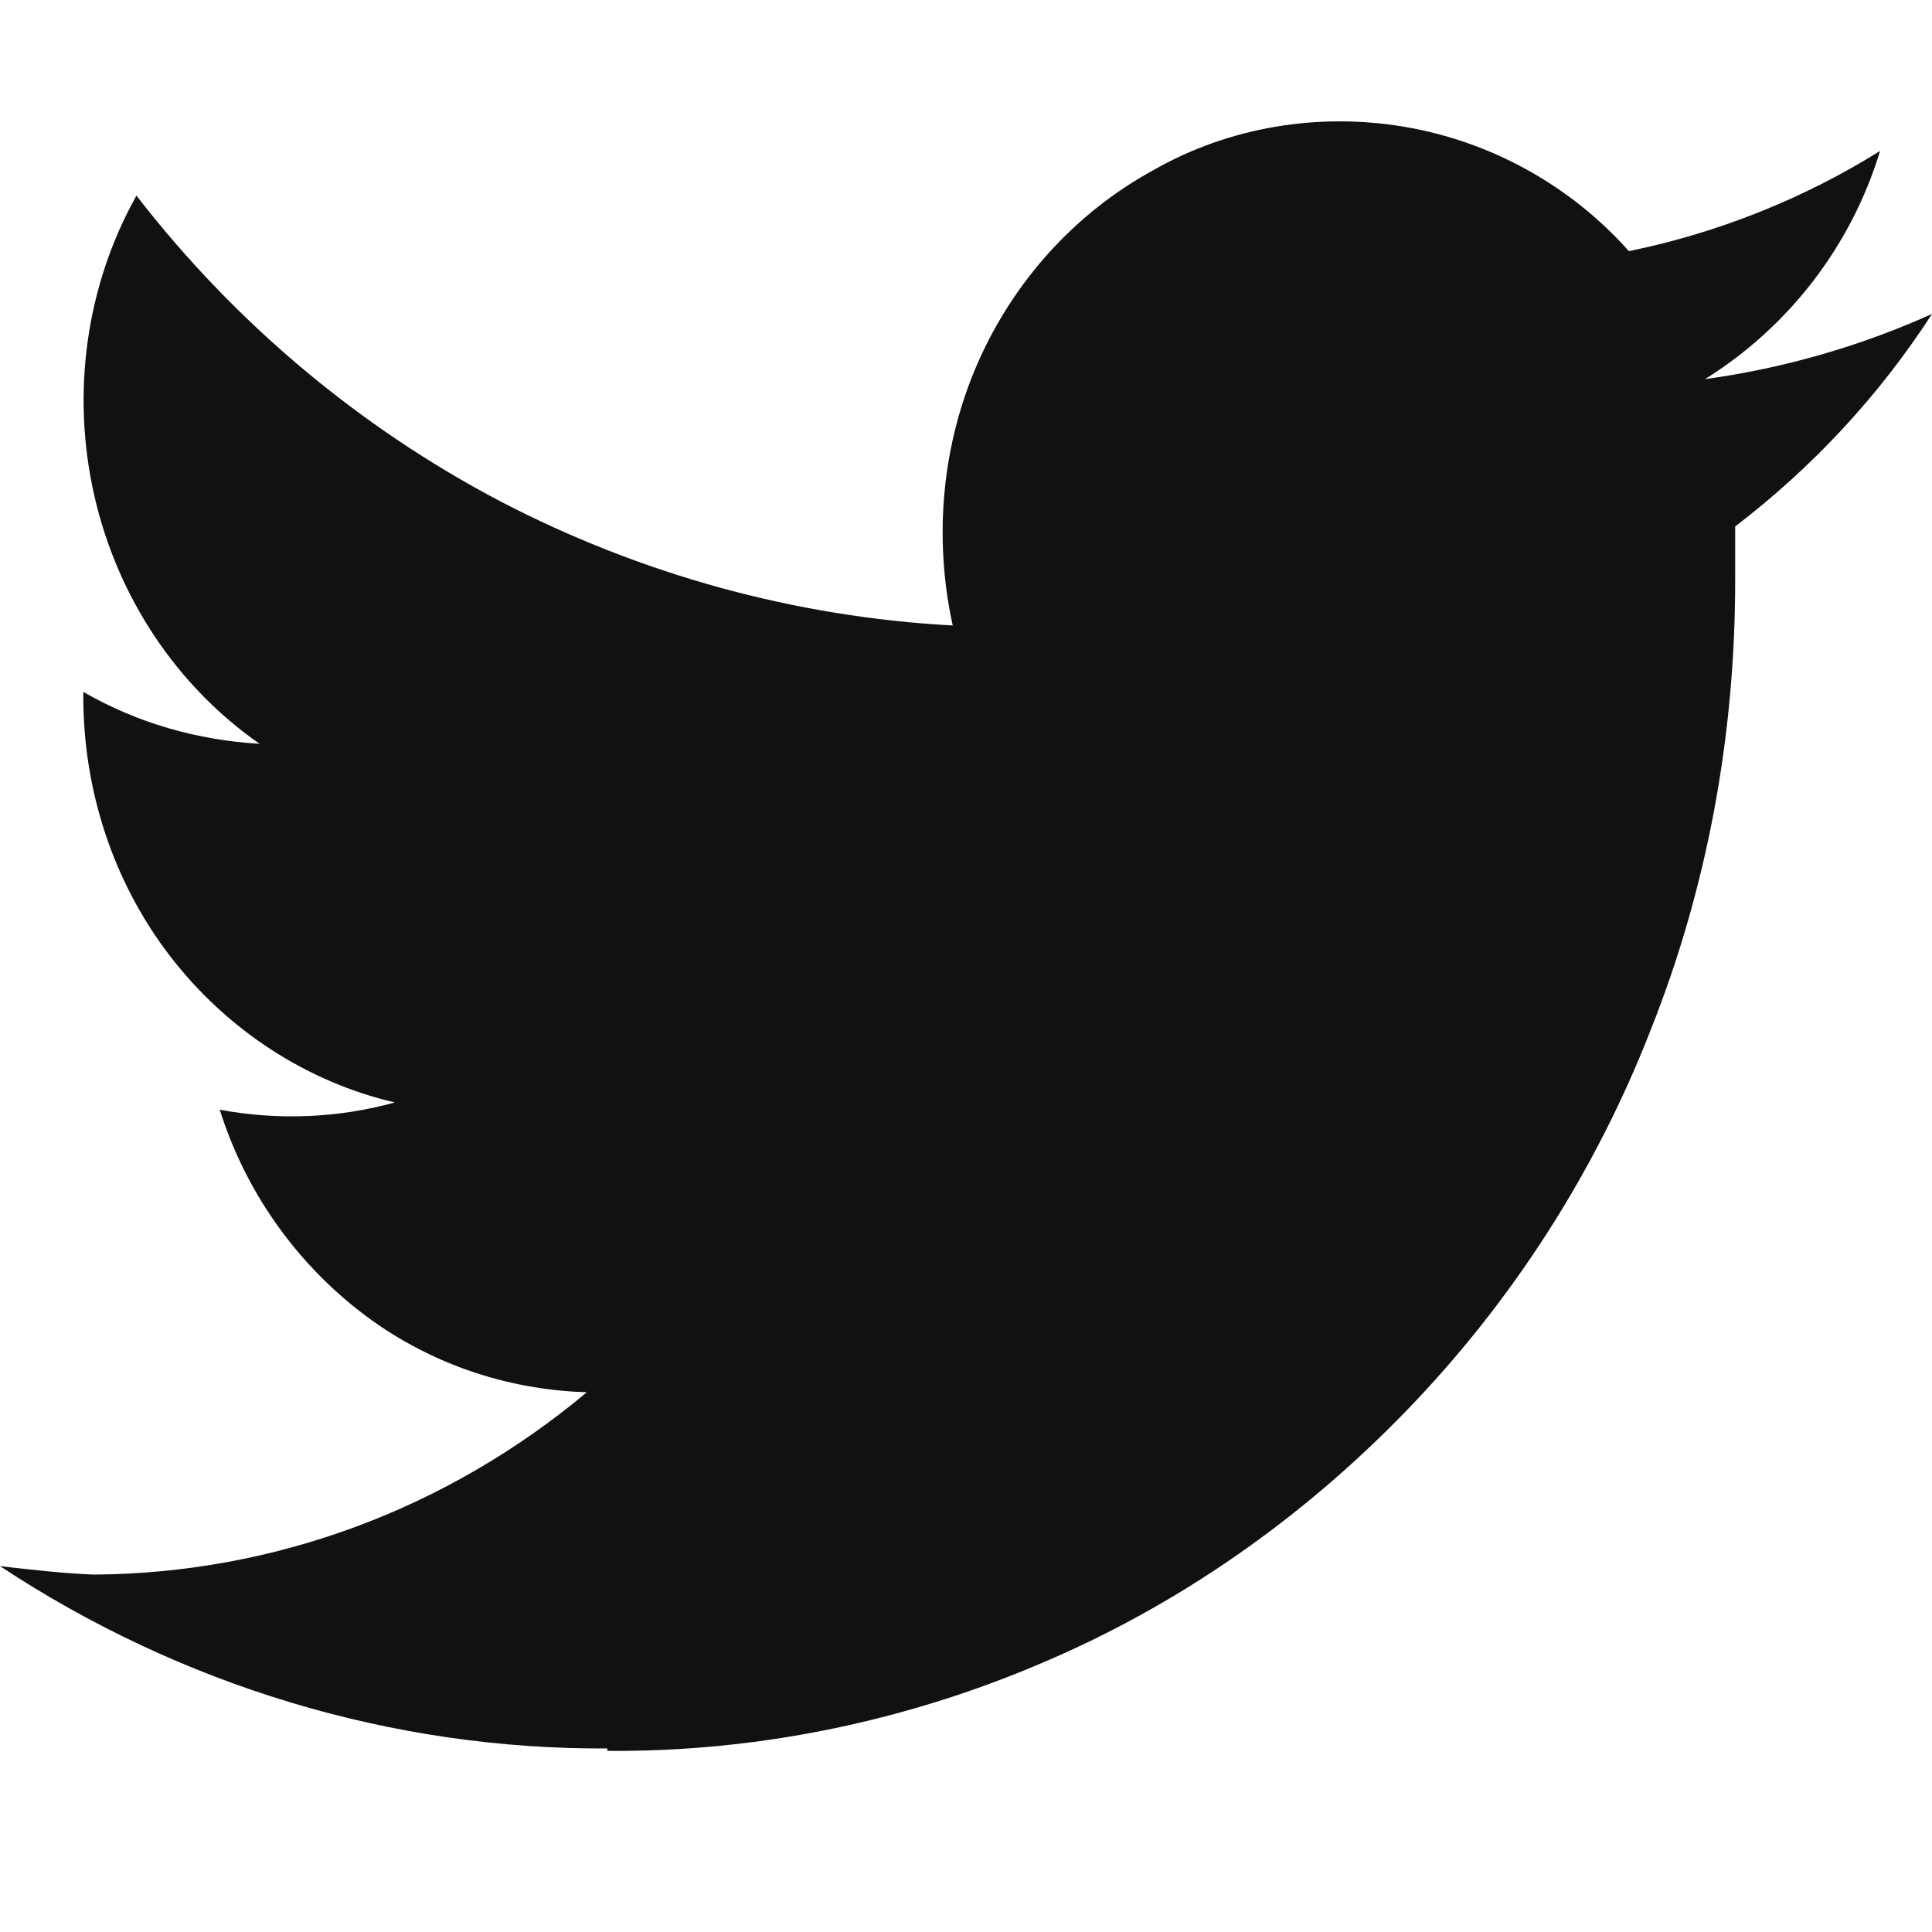 <?xml version="1.0" encoding="utf-8"?>
<!-- Generator: Adobe Illustrator 23.1.1, SVG Export Plug-In . SVG Version: 6.00 Build 0)  -->
<svg version="1.1" id="Layer_1" xmlns="http://www.w3.org/2000/svg" xmlns:xlink="http://www.w3.org/1999/xlink" x="0px" y="0px"
	 viewBox="0 0 16 16" style="enable-background:new 0 0 16 16;" xml:space="preserve">
<style type="text/css">
	.st0{fill:#111111;}
</style>
<path class="st0" d="M5.03,14.5c1.23,0.01,2.45-0.24,3.58-0.72c1.14-0.48,2.17-1.2,3.04-2.1c0.87-0.9,1.56-1.97,2.02-3.15
	c0.47-1.18,0.7-2.44,0.7-3.72V4.36C15.01,3.87,15.56,3.28,16,2.6c-0.6,0.27-1.23,0.45-1.88,0.54c0.69-0.43,1.21-1.1,1.45-1.89
	c-0.64,0.4-1.35,0.68-2.08,0.83C13,1.53,12.34,1.17,11.63,1.05s-1.45,0-2.08,0.36C8.91,1.76,8.4,2.32,8.1,3S7.73,4.45,7.89,5.18
	c-1.3-0.07-2.58-0.42-3.75-1.03C2.98,3.54,1.95,2.68,1.13,1.62C0.71,2.37,0.59,3.26,0.78,4.1c0.19,0.84,0.68,1.58,1.37,2.06
	C1.64,6.13,1.14,5.99,0.69,5.73v0.04c0,0.78,0.25,1.54,0.72,2.15c0.47,0.61,1.13,1.04,1.86,1.21C2.8,9.26,2.3,9.28,1.82,9.19
	c0.21,0.67,0.62,1.25,1.16,1.67c0.54,0.42,1.2,0.65,1.88,0.67c-1.16,0.97-2.59,1.5-4.08,1.51C0.52,13.03,0.26,13,0,12.97
	c1.5,0.99,3.25,1.52,5.03,1.51"/>
</svg>
